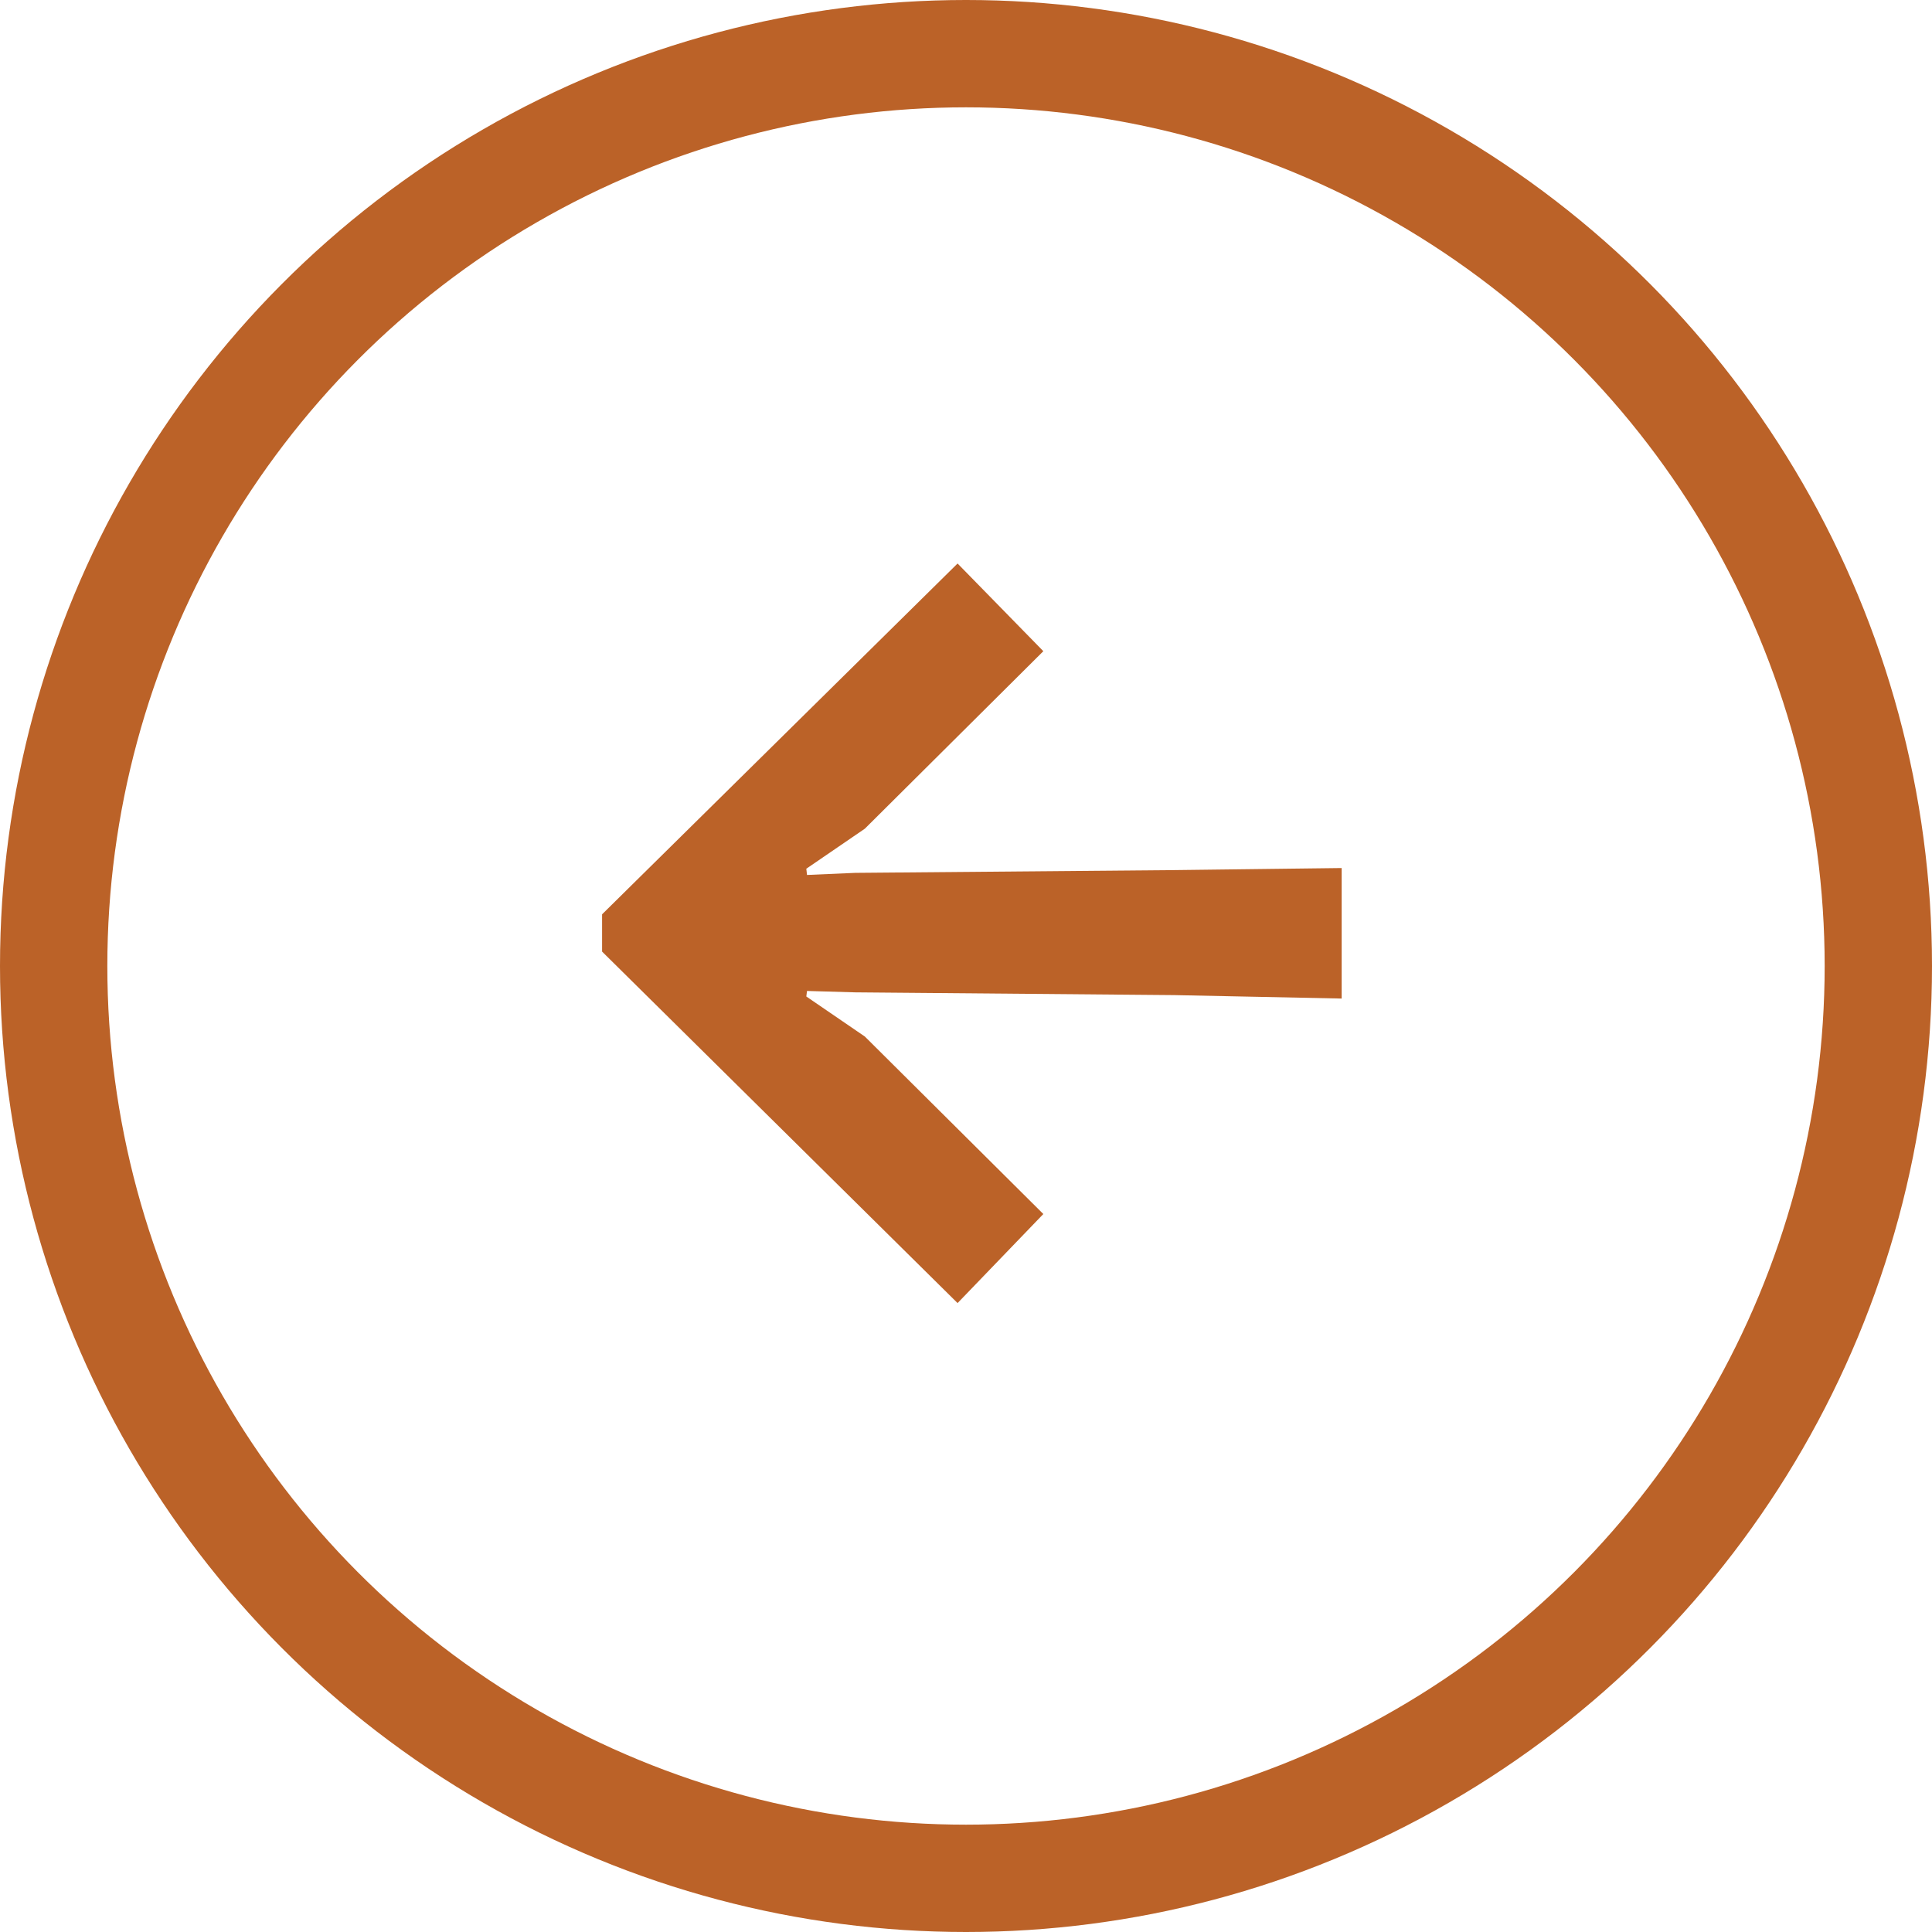 <svg width="72" height="72" viewBox="0 0 72 72" fill="none" xmlns="http://www.w3.org/2000/svg">
<path d="M50 32.349L50 37.213L43.765 37.085L31.867 36.982L30.075 36.93L30.049 37.136L32.231 38.629L38.882 45.243L35.686 48.562L22.438 35.463L22.438 34.074L35.686 21L38.882 24.268L32.231 30.882L30.049 32.375L30.075 32.607L31.867 32.529L43.765 32.426L50 32.349Z" fill="#bb6228"/>
<circle cx="36" cy="36" r="34" stroke="#bb6228" stroke-width="4"/>
</svg>
